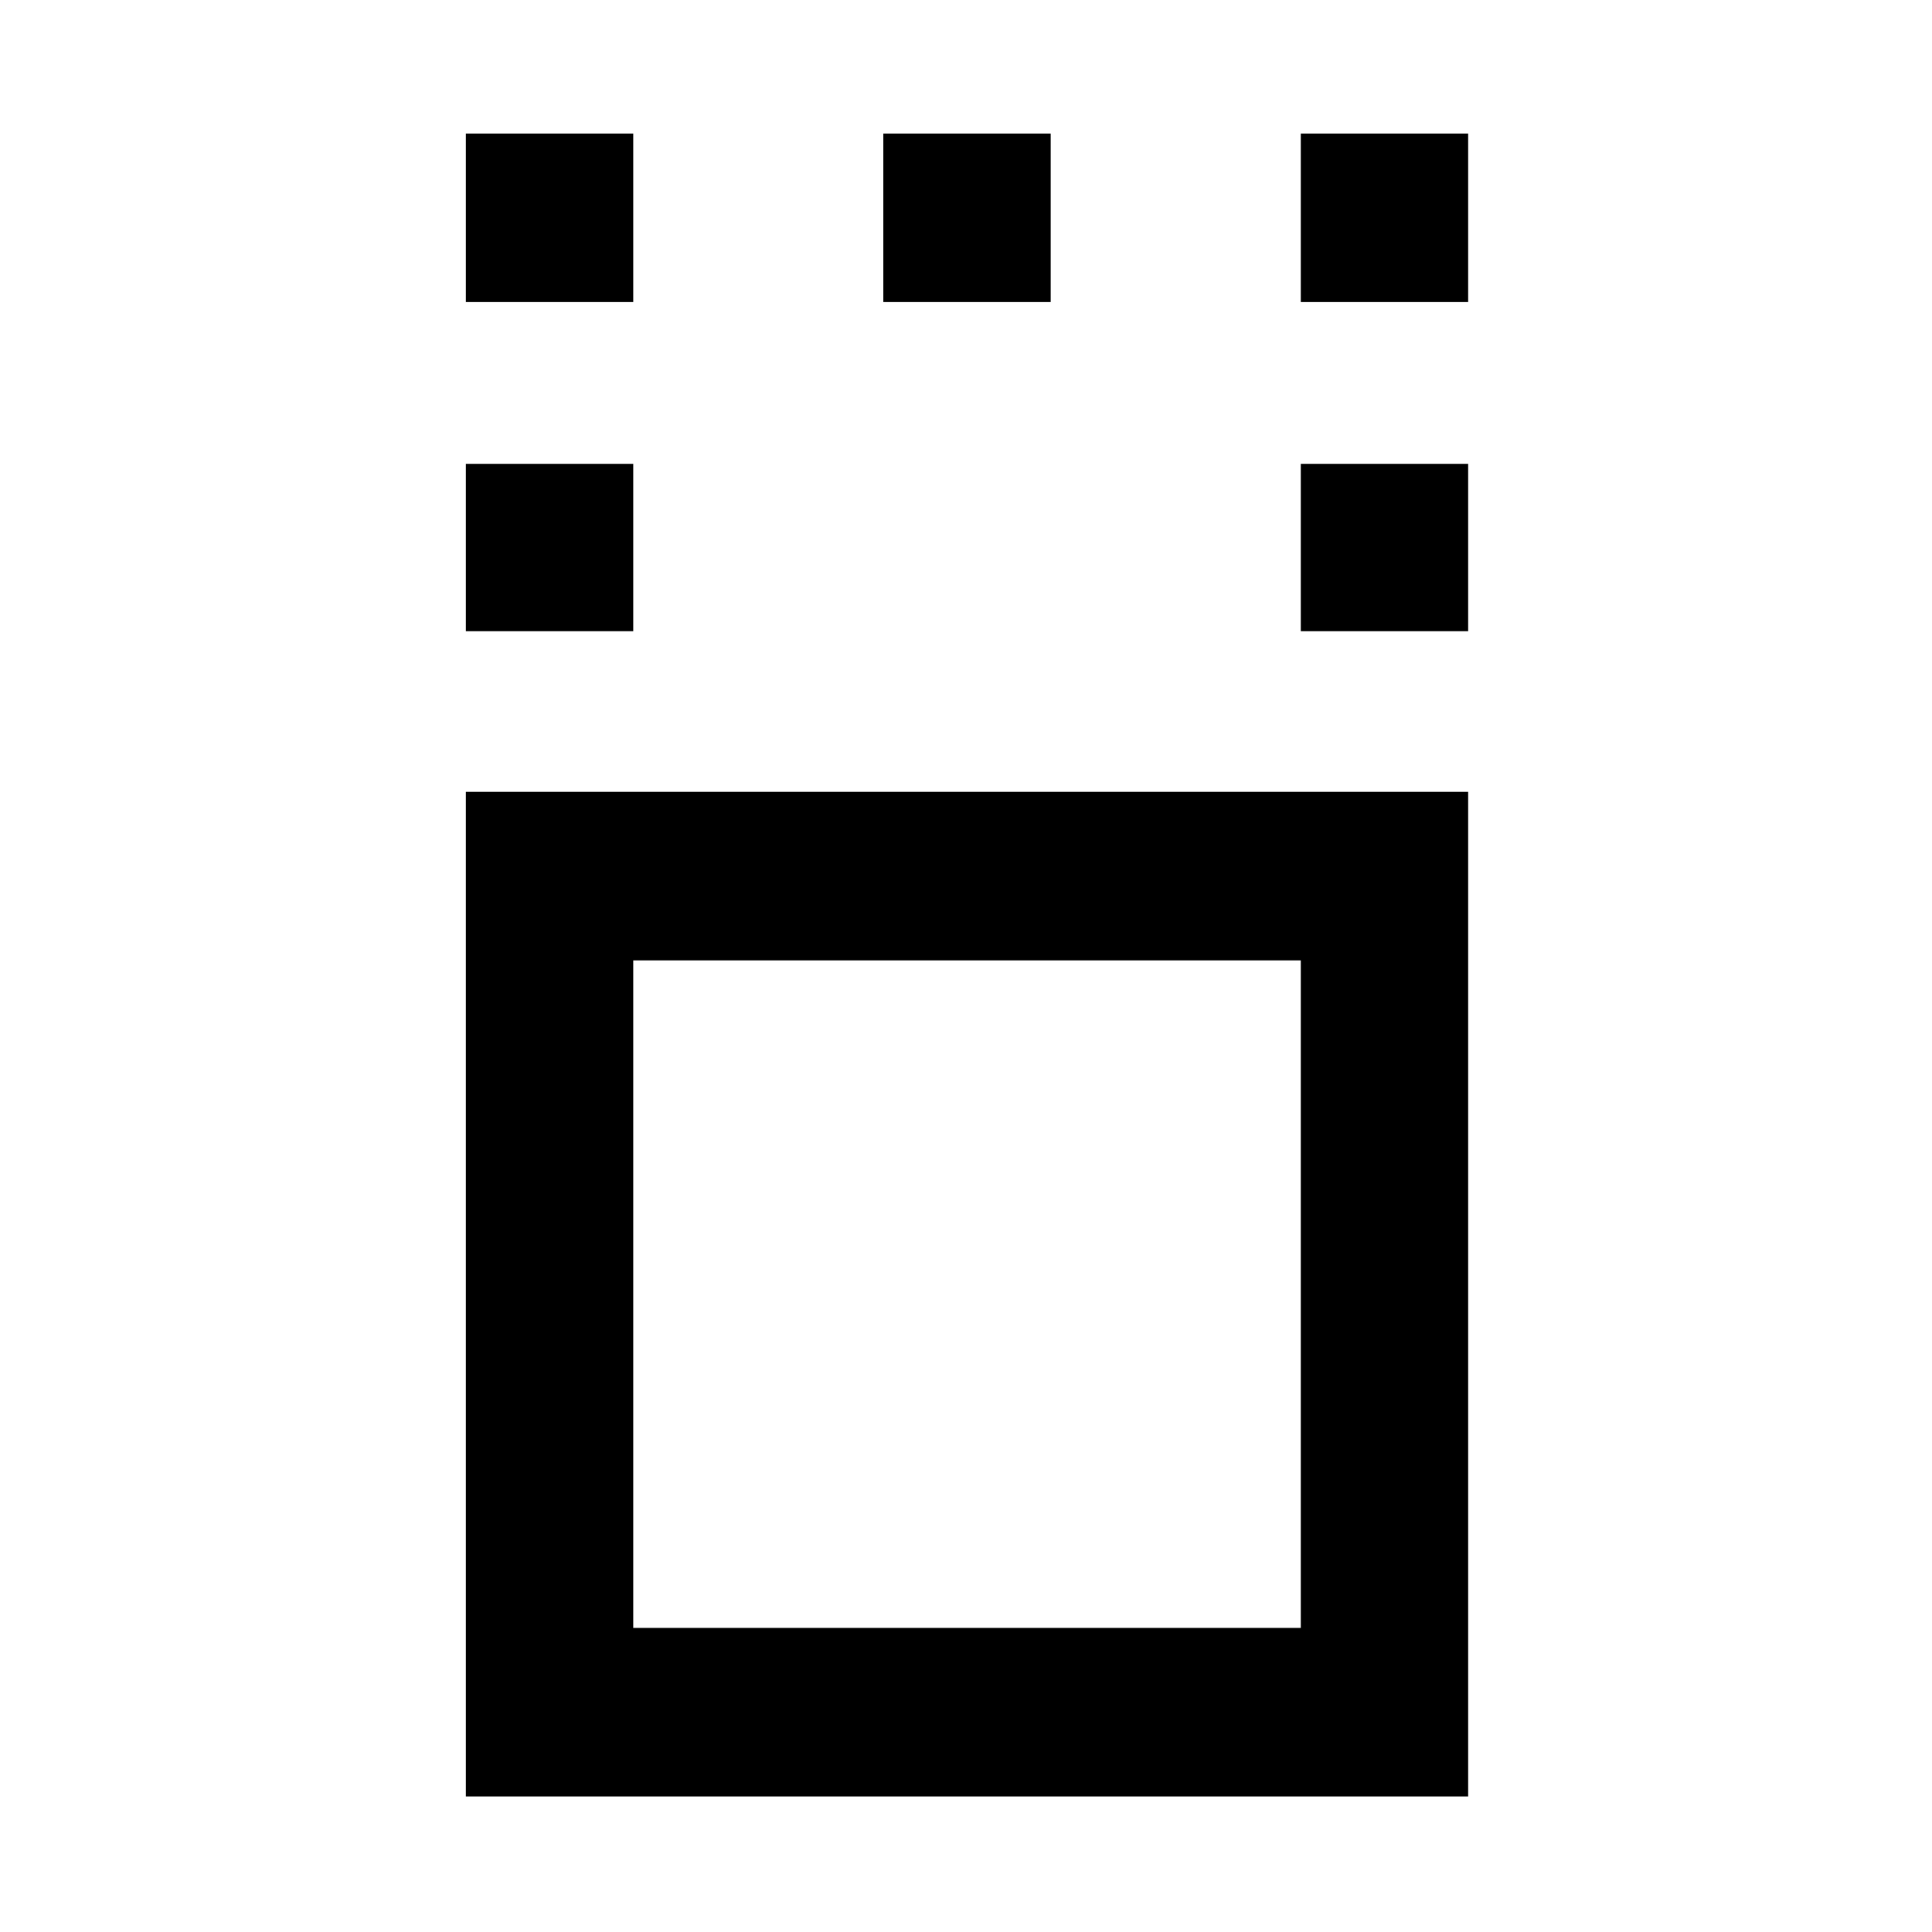 <svg xmlns="http://www.w3.org/2000/svg" height="48" viewBox="0 96 960 960" width="48"><path d="M231.478 988.652V489.478h498.044v499.174H231.478Zm83.174-83.739h331.696V573.218H314.652v331.695Zm-83.174-495.261v-83.174h83.174v83.174h-83.174Zm414.87 0v-83.174h83.174v83.174h-83.174Zm-414.87-163.565v-83.739h83.174v83.739h-83.174Zm207.435 0v-83.739h83.174v83.739h-83.174Zm207.435 0v-83.739h83.174v83.739h-83.174ZM480 739Z"/></svg>